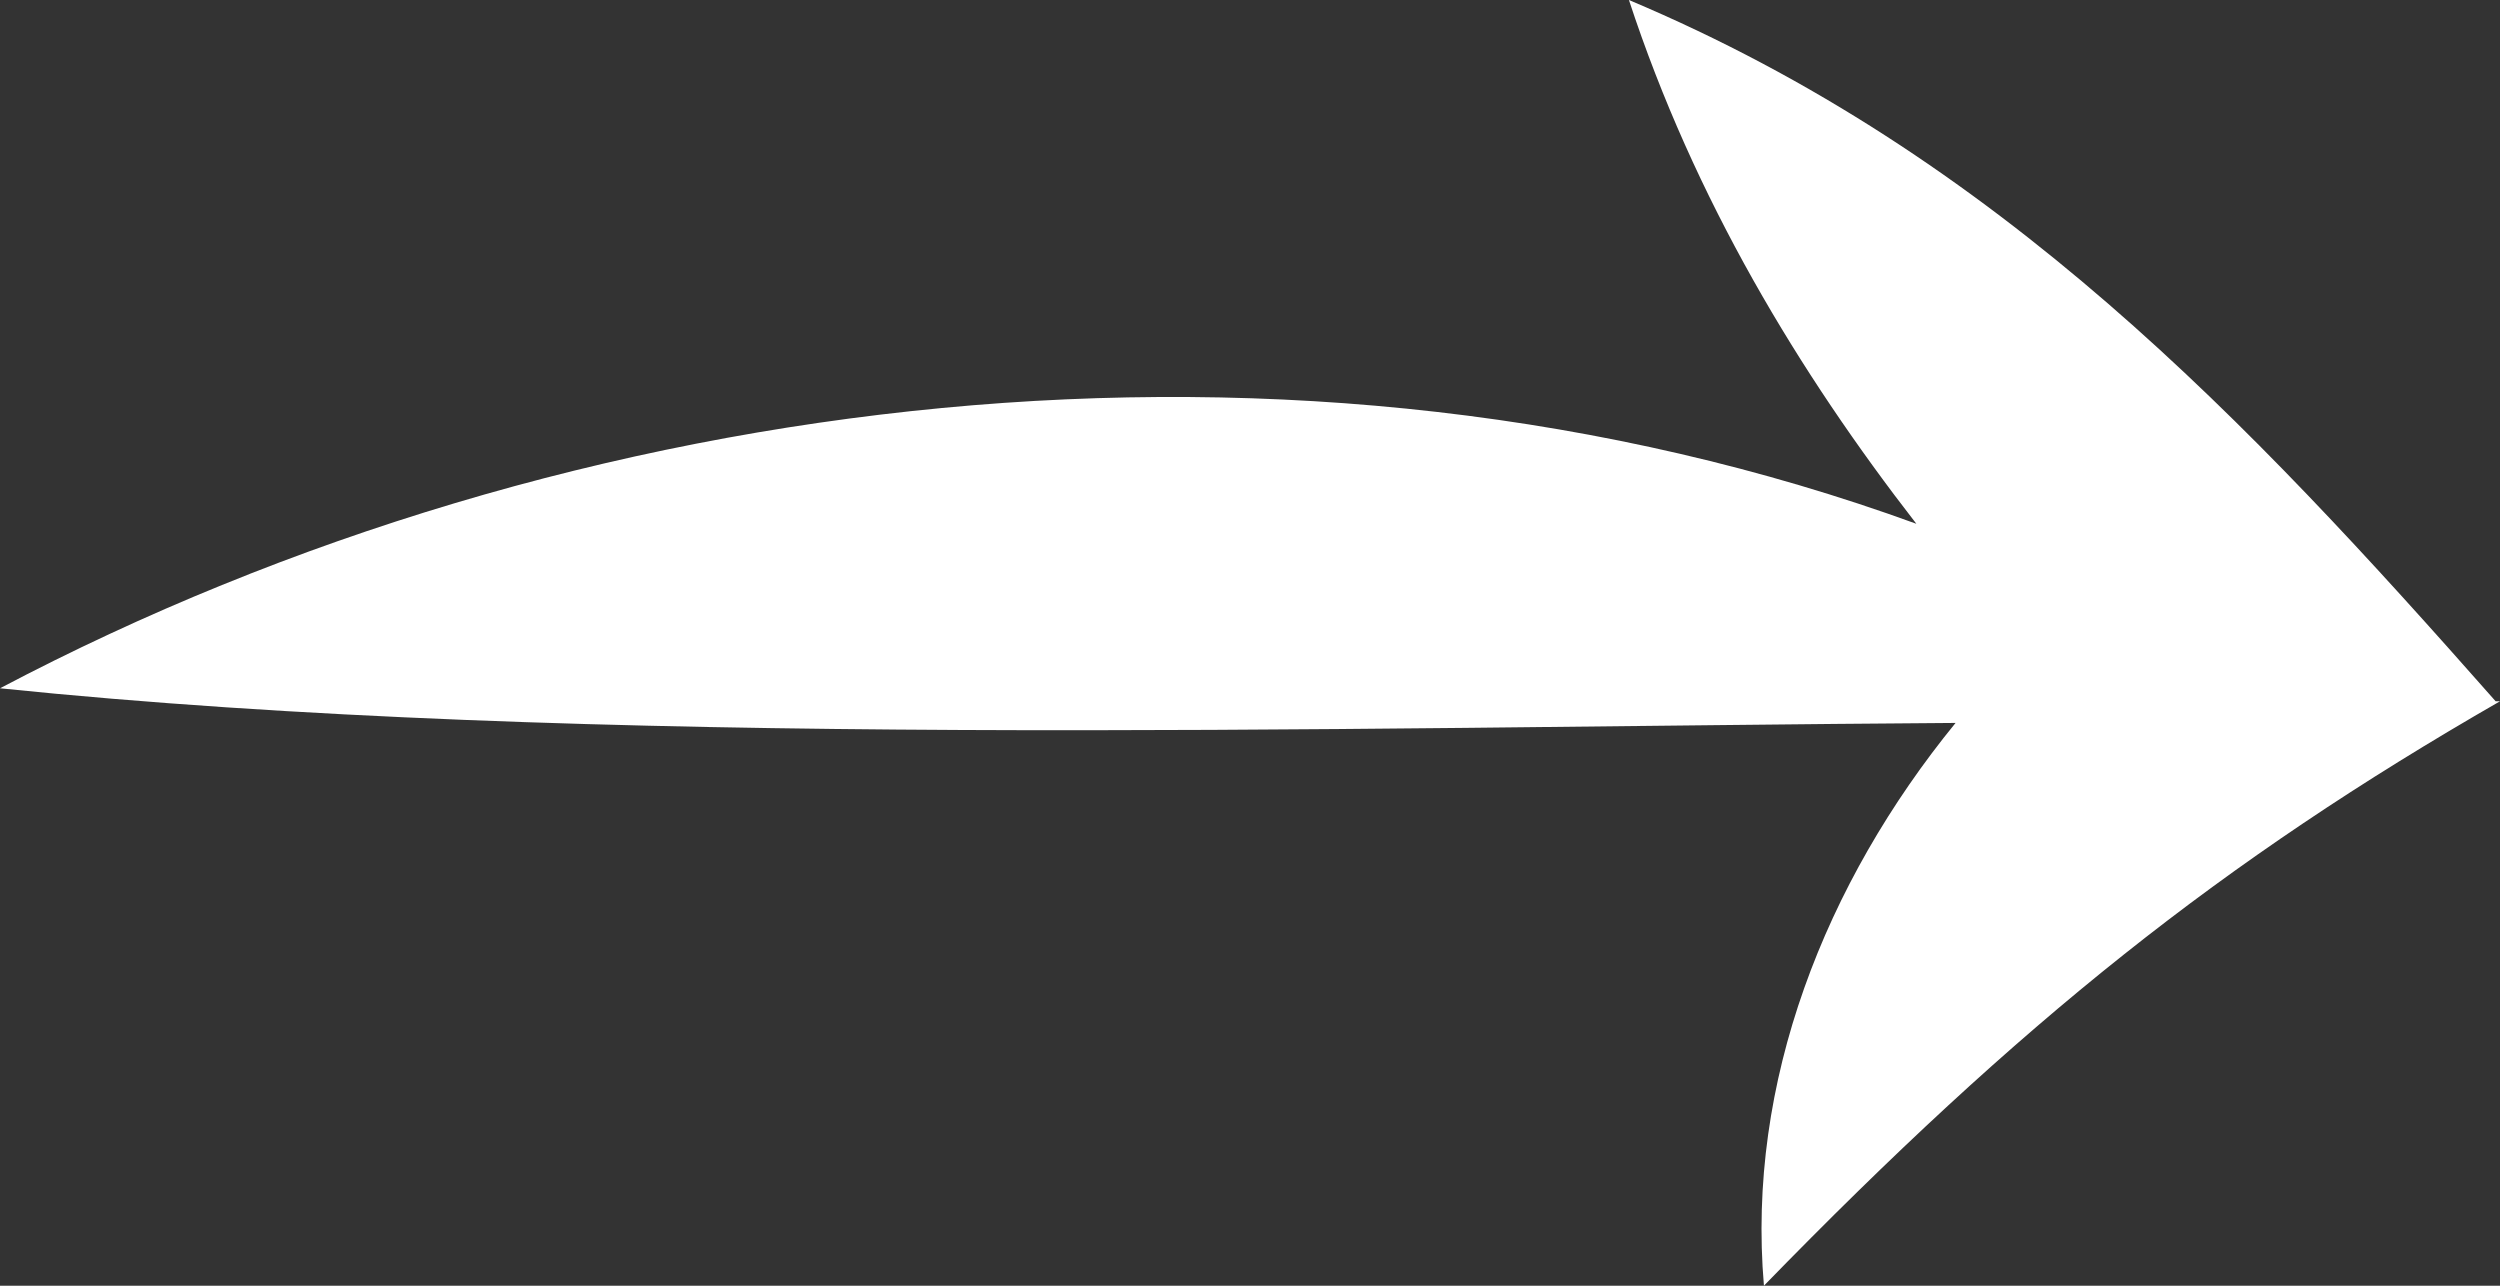 <svg width="35" height="18" viewBox="0 0 35 18" fill="none" xmlns="http://www.w3.org/2000/svg">
<rect x="0" y="0" width="35" height="18" fill="#333333" stroke="none"/>
<path d="M34.939 9.818C31.463 5.879 27.988 2.182 22.805 0C23.72 2.788 25.183 5.212 26.829 7.333C18.171 4.182 8.049 5.394 0 9.636C8.232 10.485 18.476 10.182 27.378 10.121C25.549 12.364 24.451 15.152 24.695 18C28.293 14.303 31.098 12.061 35 9.818H34.939Z" fill="white"/>
</svg>
